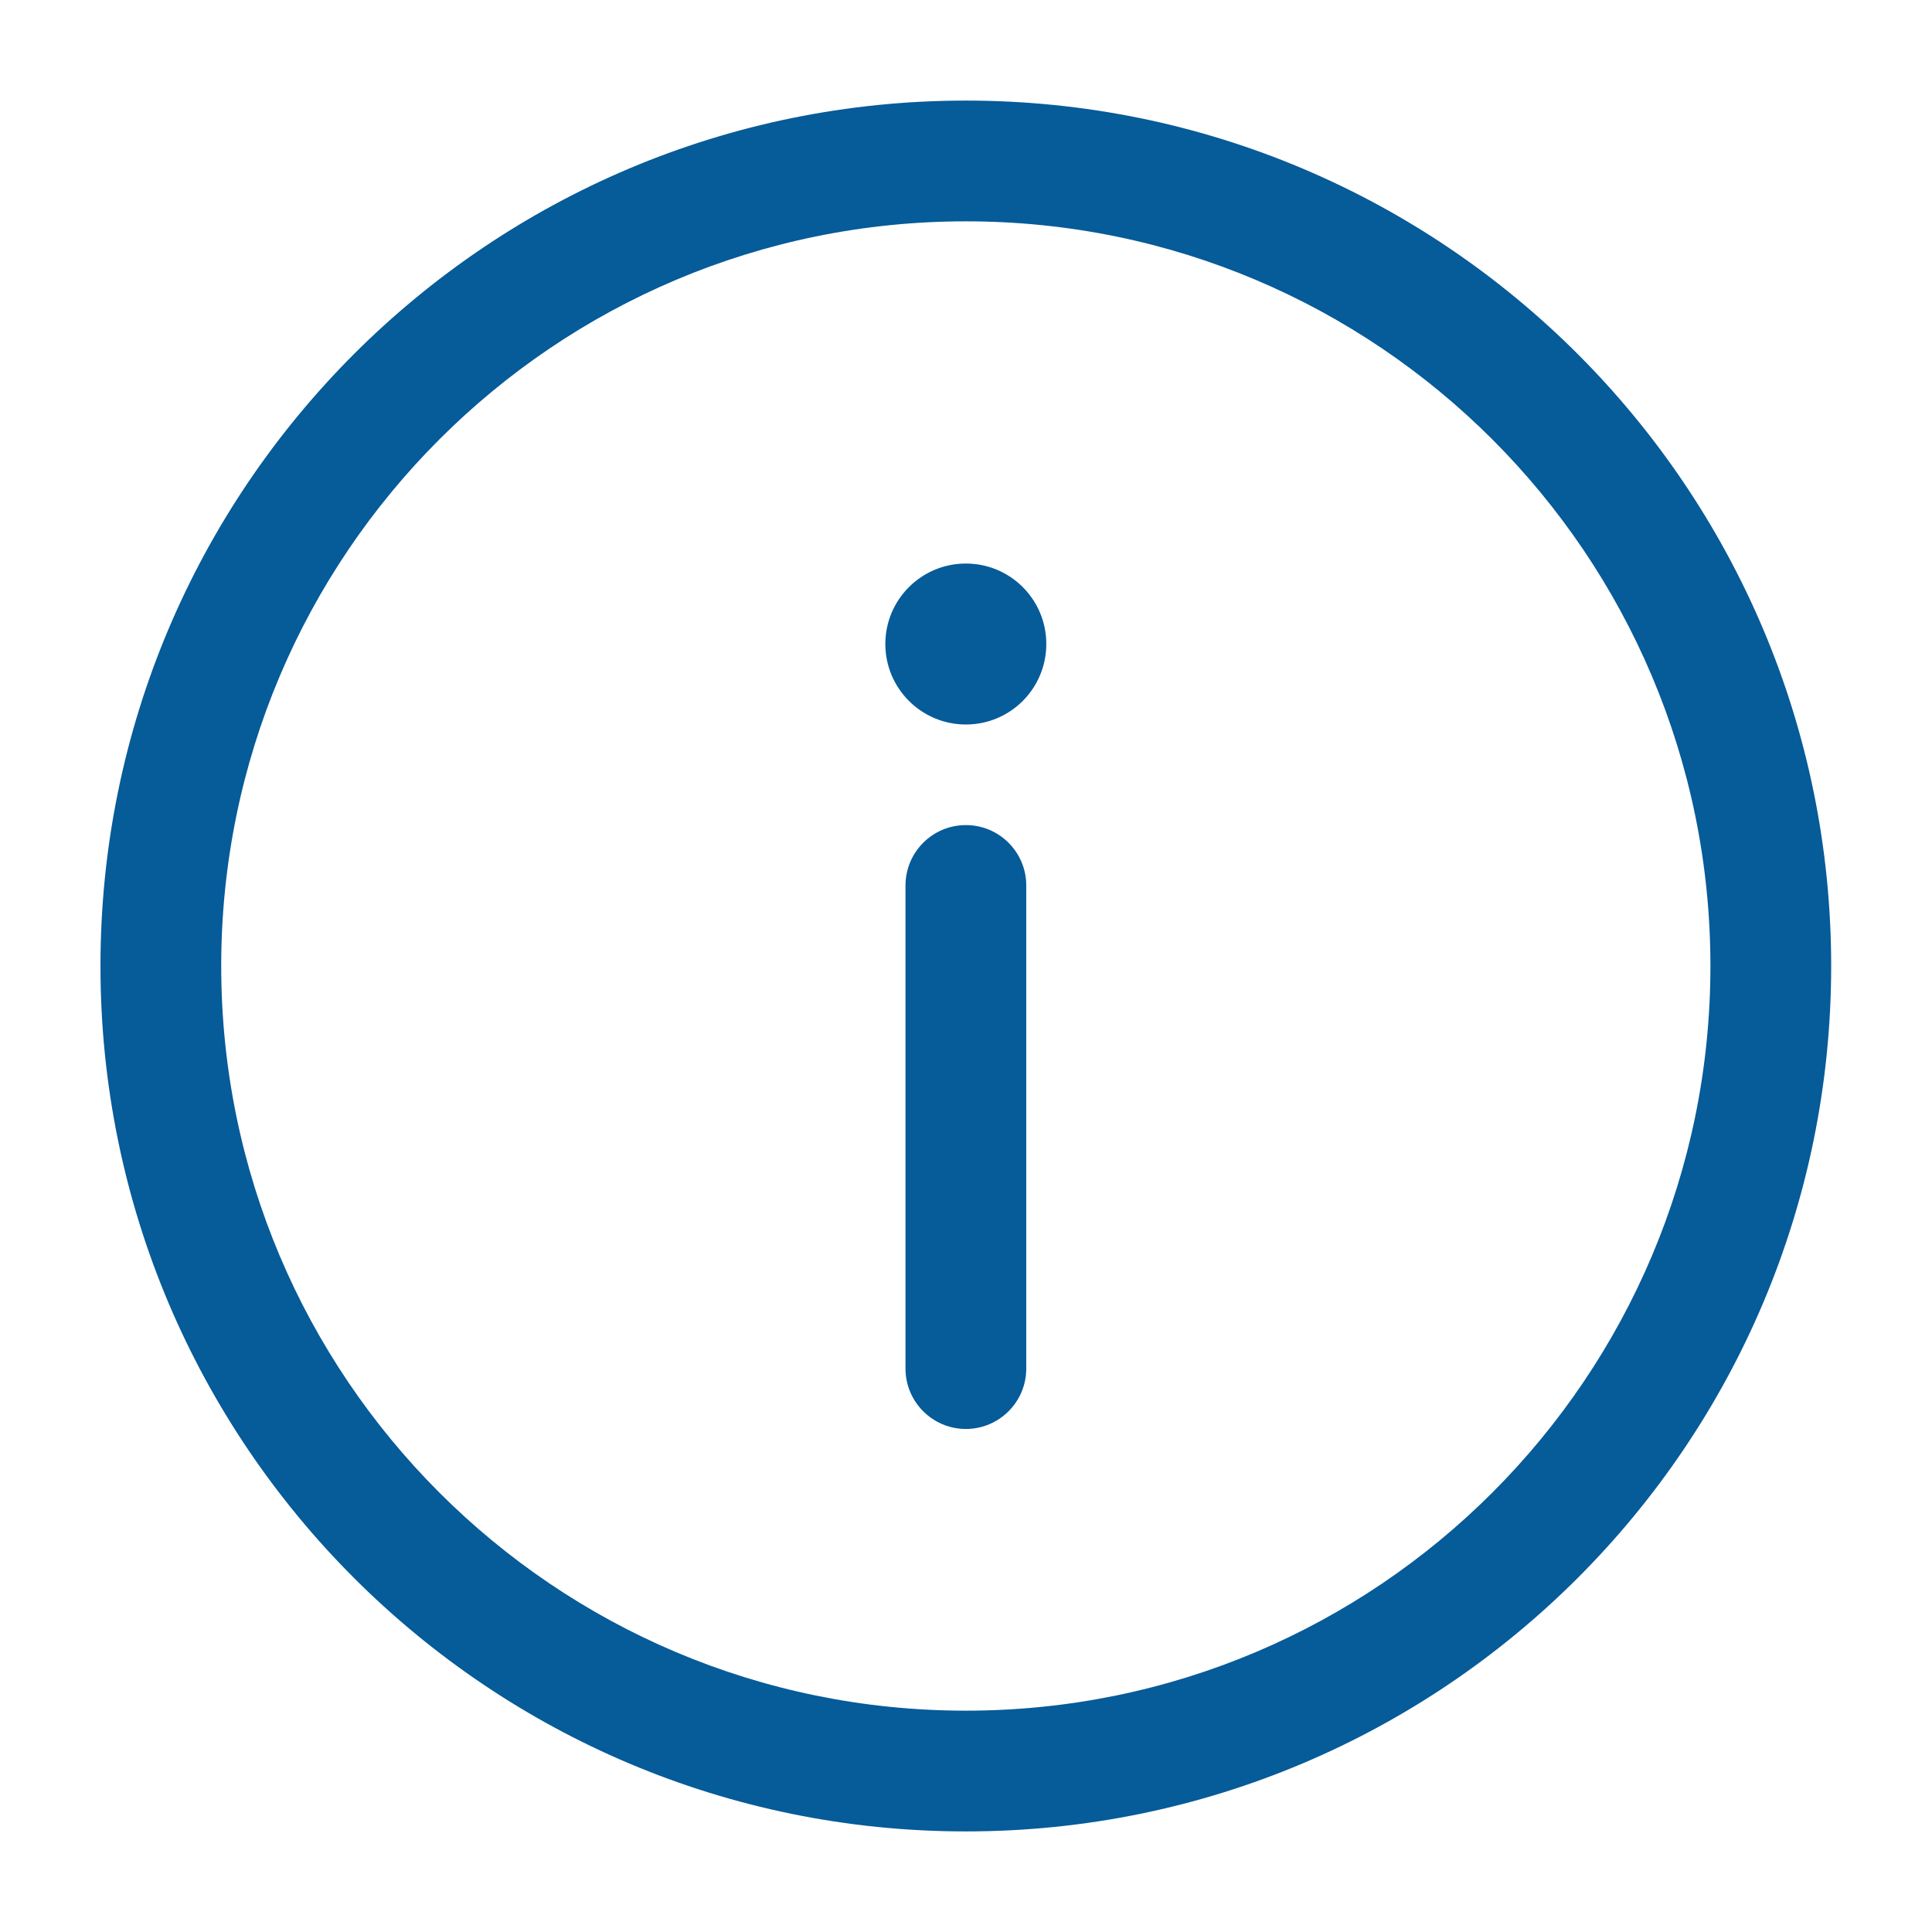 <svg width="16" height="16" viewBox="0 0 16 16" fill="none" xmlns="http://www.w3.org/2000/svg">
<g clip-path="url(#clip0_918_4954)">
<path d="M8.499 7.333C8.499 7.057 8.275 6.833 7.999 6.833C7.723 6.833 7.499 7.057 7.499 7.333V11.334C7.499 11.61 7.723 11.834 7.999 11.834C8.275 11.834 8.499 11.61 8.499 11.334V7.333Z" fill="#065B99"/>
<path fill-rule="evenodd" clip-rule="evenodd" d="M7.999 0.833C4.041 0.833 0.832 4.042 0.832 8C0.832 11.958 4.041 15.167 7.999 15.167C11.957 15.167 15.165 11.958 15.165 8C15.165 4.042 11.957 0.833 7.999 0.833ZM1.832 8C1.832 4.594 4.593 1.833 7.999 1.833C11.405 1.833 14.165 4.594 14.165 8C14.165 11.406 11.405 14.167 7.999 14.167C4.593 14.167 1.832 11.406 1.832 8Z" fill="#065B99"/>
<path d="M8.665 5.333C8.665 5.702 8.367 6 7.999 6C7.631 6 7.332 5.702 7.332 5.333C7.332 4.965 7.631 4.667 7.999 4.667C8.367 4.667 8.665 4.965 8.665 5.333Z" fill="#065B99"/>
</g>
<defs>
<clipPath id="clip0_918_4954">
<rect width="16" height="16" fill="white"/>
</clipPath>
</defs>
</svg>
